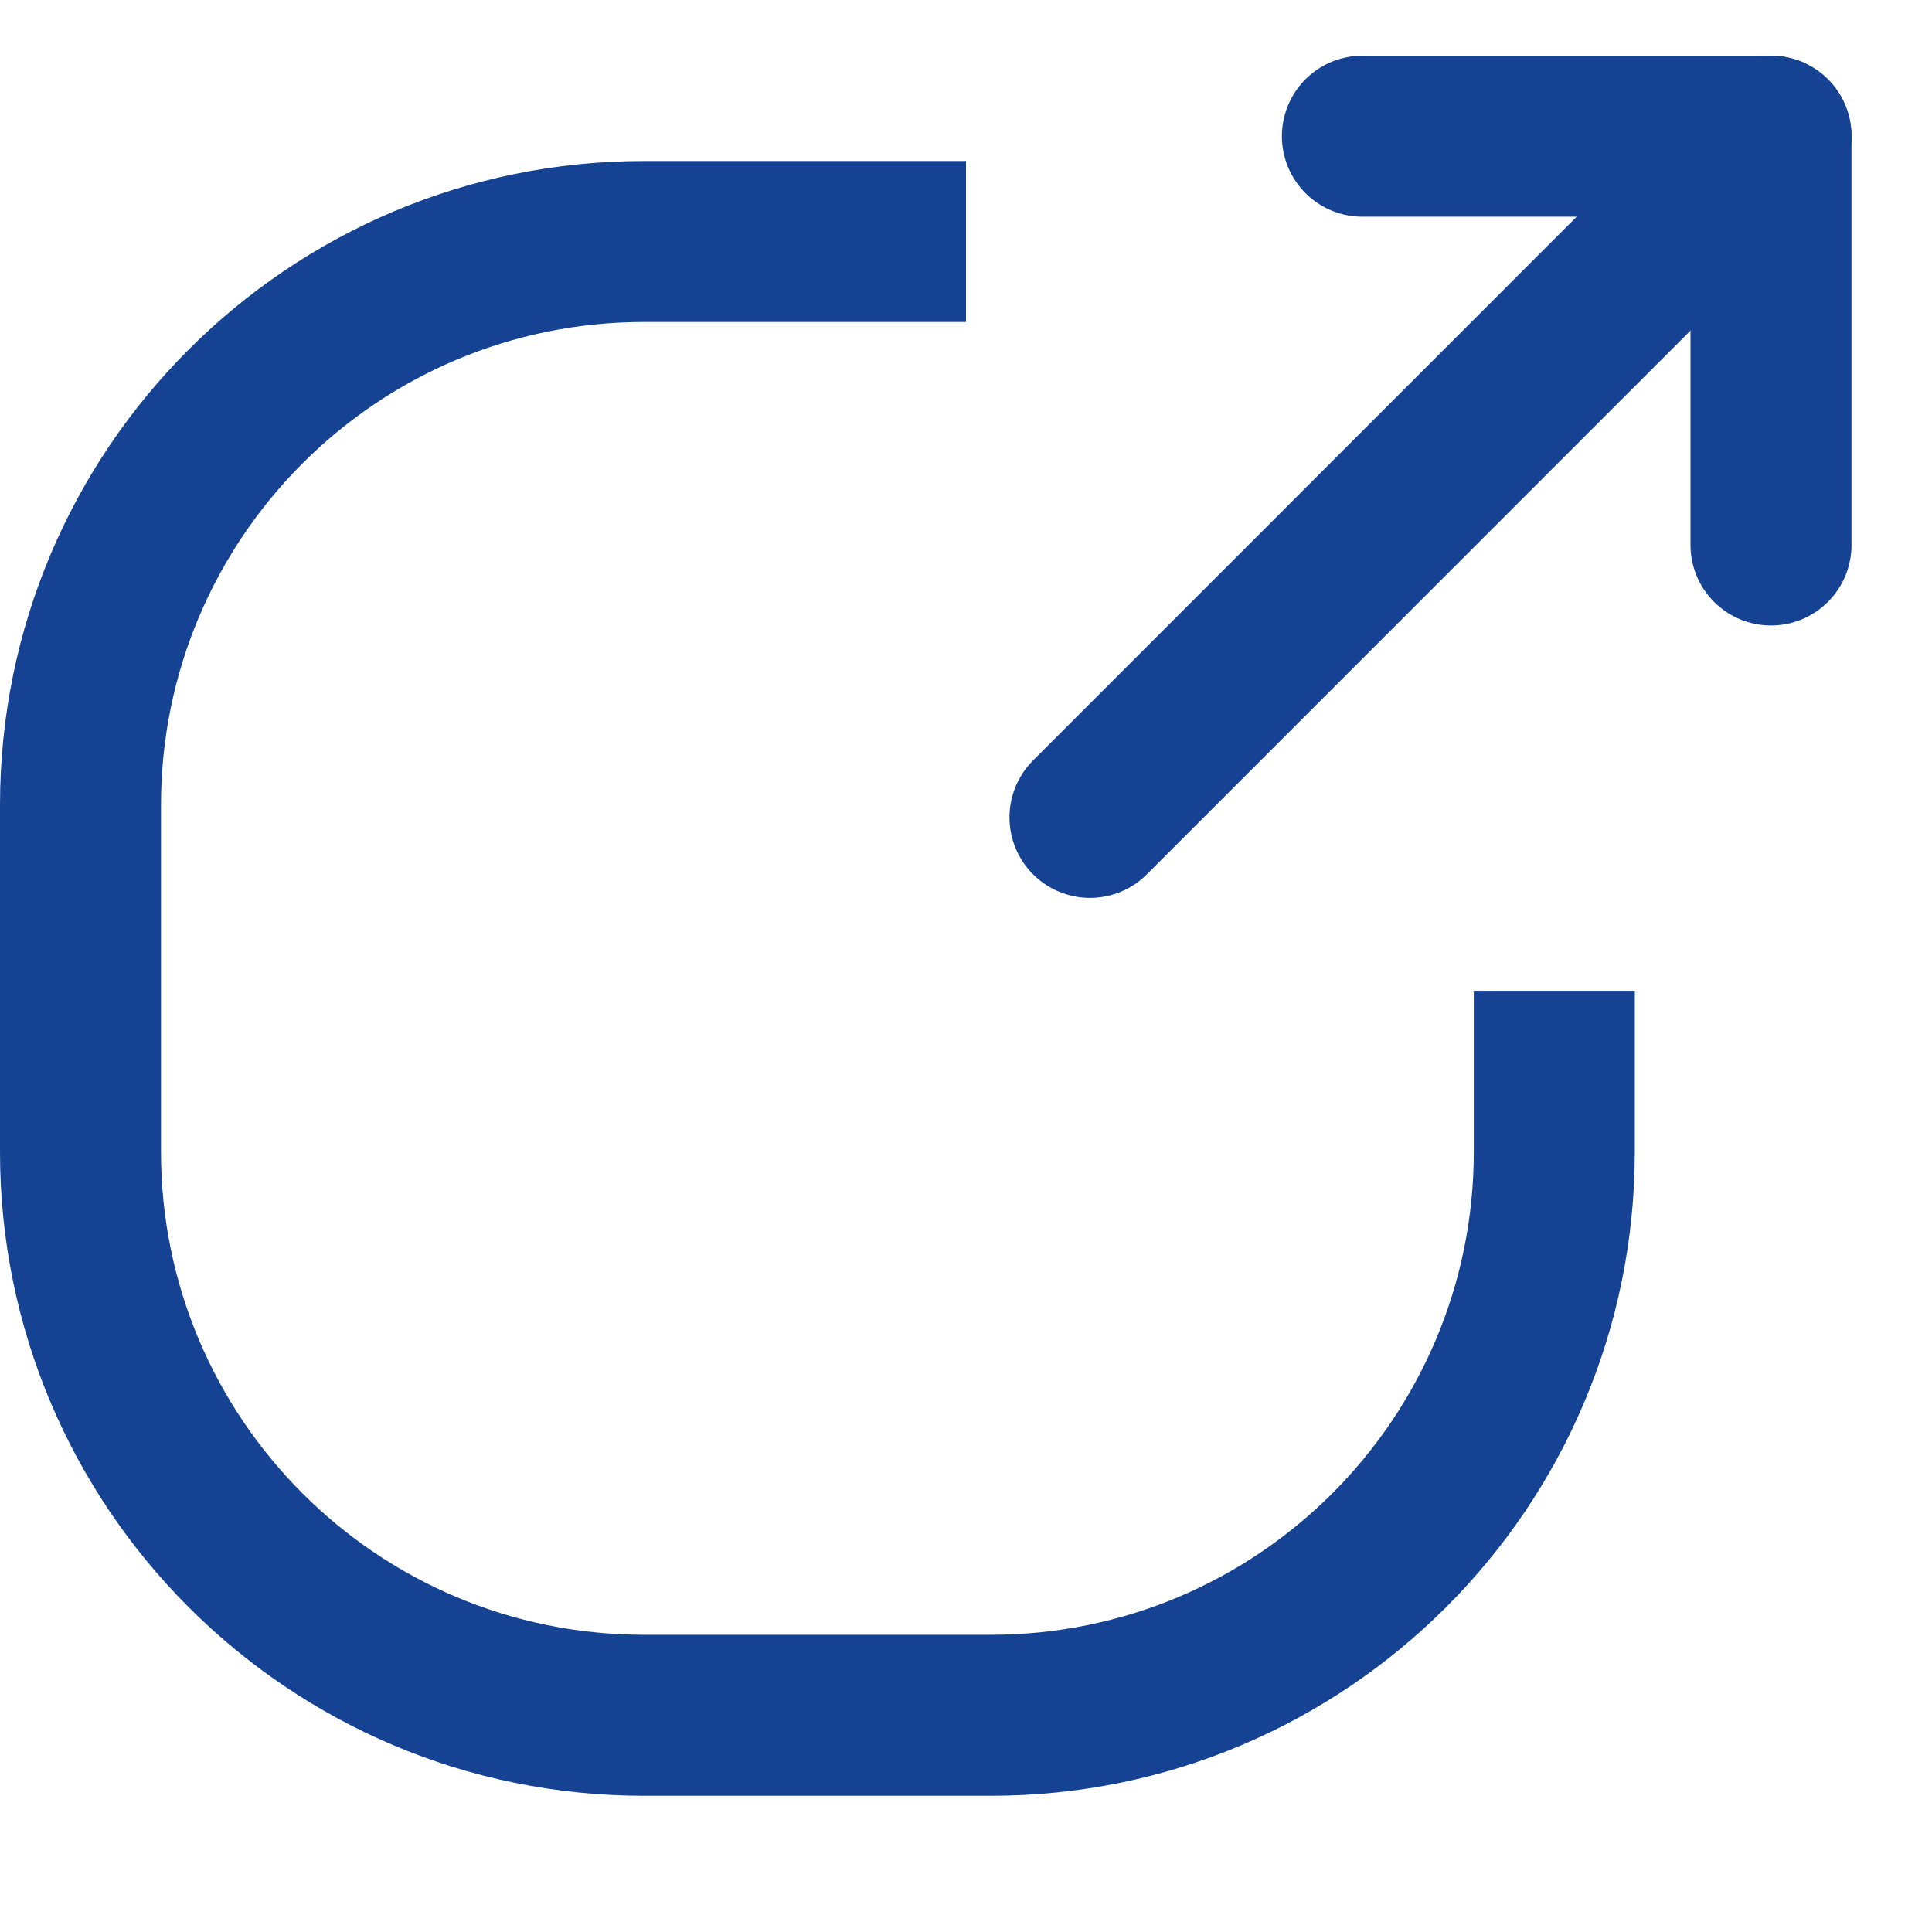 <svg width="12" height="12" viewBox="0 0 12 12" fill="none" xmlns="http://www.w3.org/2000/svg">
<path fill-rule="evenodd" clip-rule="evenodd" d="M6 1H4C1.791 1 0 2.791 0 5V7.154C0 9.363 1.791 11.154 4 11.154H6.154C8.363 11.154 10.154 9.363 10.154 7.154V6.154H9.154V7.154C9.154 8.811 7.811 10.154 6.154 10.154H4C2.343 10.154 1 8.811 1 7.154V5C1 3.343 2.343 2 4 2H6V1Z" fill="#154292"/>
<path d="M11 0.846L6.77 5.077" stroke="#154292" stroke-miterlimit="10" stroke-linecap="round"/>
<path d="M11 3.385V0.846H8.462" stroke="#154292" stroke-miterlimit="10" stroke-linecap="round" stroke-linejoin="round"/>
</svg>
